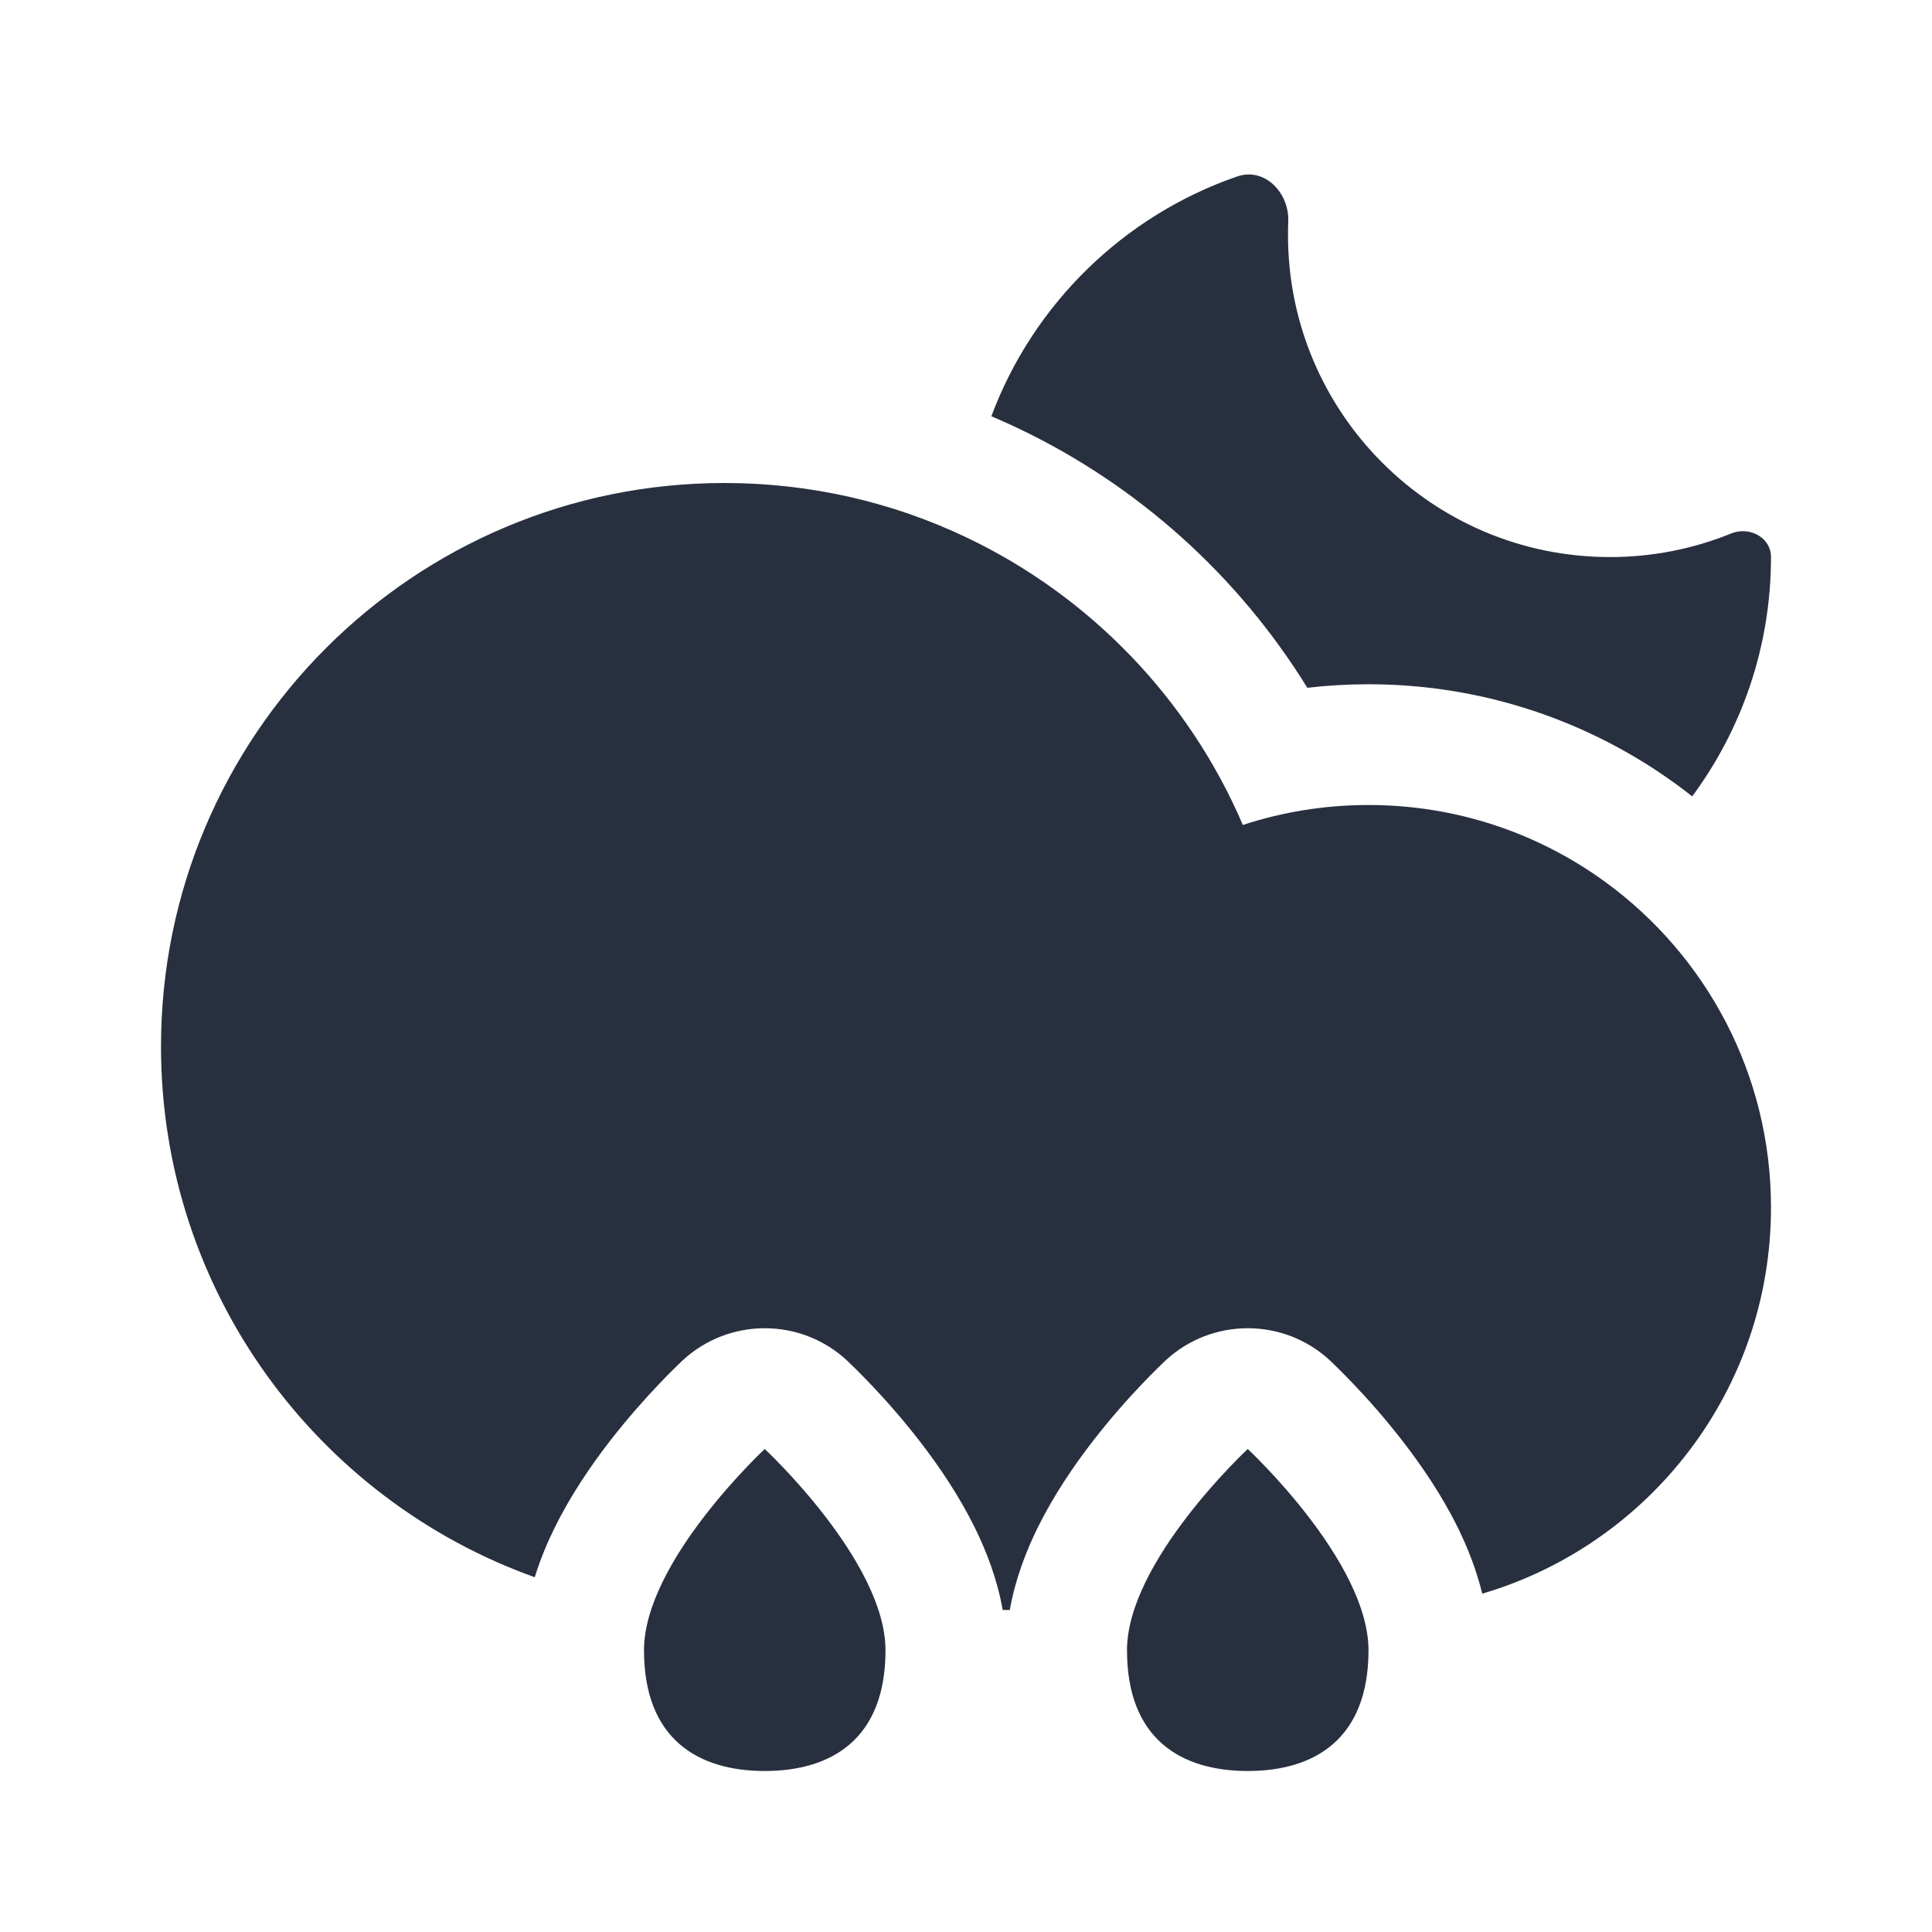 <svg width="24" height="24" viewBox="0 0 24 24" fill="none" xmlns="http://www.w3.org/2000/svg">
<path fill-rule="evenodd" clip-rule="evenodd" d="M20.832 9.749C20.896 9.796 20.959 9.844 21.021 9.893C21.636 9.062 22 8.033 22 6.92C22 6.675 21.732 6.535 21.505 6.627C21.041 6.816 20.532 6.92 20 6.92C17.791 6.92 16 5.129 16 2.92C16 2.865 16.001 2.809 16.003 2.754C16.018 2.394 15.71 2.075 15.369 2.192C13.96 2.678 12.835 3.777 12.315 5.171C12.428 5.219 12.54 5.269 12.651 5.322C14.135 6.029 15.382 7.153 16.24 8.544C16.489 8.515 16.743 8.5 17 8.5C18.43 8.5 19.757 8.964 20.832 9.749ZM6.643 19.593C3.937 18.625 2 16.039 2 13C2 9.134 5.134 6 9 6C10.076 6 11.095 6.242 12.006 6.676C13.541 7.407 14.768 8.68 15.439 10.248C15.93 10.087 16.455 10 17 10C18.102 10 19.12 10.356 19.947 10.96C21.191 11.869 22 13.34 22 15C22 17.27 20.486 19.188 18.413 19.797C18.338 19.488 18.224 19.211 18.112 18.982C17.913 18.576 17.662 18.211 17.438 17.92C17.211 17.625 16.988 17.376 16.822 17.202C16.738 17.114 16.668 17.043 16.616 16.992L16.522 16.901C15.946 16.366 15.054 16.366 14.478 16.901L14.384 16.992C14.332 17.043 14.261 17.114 14.178 17.202C14.012 17.376 13.789 17.625 13.562 17.92C13.338 18.211 13.088 18.576 12.888 18.982C12.752 19.26 12.613 19.608 12.544 20H12.456C12.387 19.608 12.248 19.26 12.112 18.982C11.912 18.576 11.662 18.211 11.438 17.92C11.211 17.625 10.988 17.376 10.822 17.202C10.739 17.114 10.668 17.043 10.616 16.992L10.522 16.901C9.946 16.366 9.054 16.366 8.478 16.901L8.384 16.992C8.332 17.043 8.261 17.114 8.178 17.202C8.013 17.376 7.789 17.625 7.562 17.92C7.338 18.211 7.088 18.576 6.888 18.982C6.801 19.159 6.713 19.365 6.643 19.593ZM11 20.5C11 21.604 10.328 22 9.5 22C8.672 22 8 21.604 8 20.5C8 19.395 9.5 18 9.5 18C9.5 18 11 19.395 11 20.5ZM15.5 22C16.328 22 17 21.604 17 20.5C17 19.395 15.5 18 15.5 18C15.5 18 14 19.395 14 20.5C14 21.604 14.672 22 15.5 22Z" fill="#28303F"/>
</svg>
